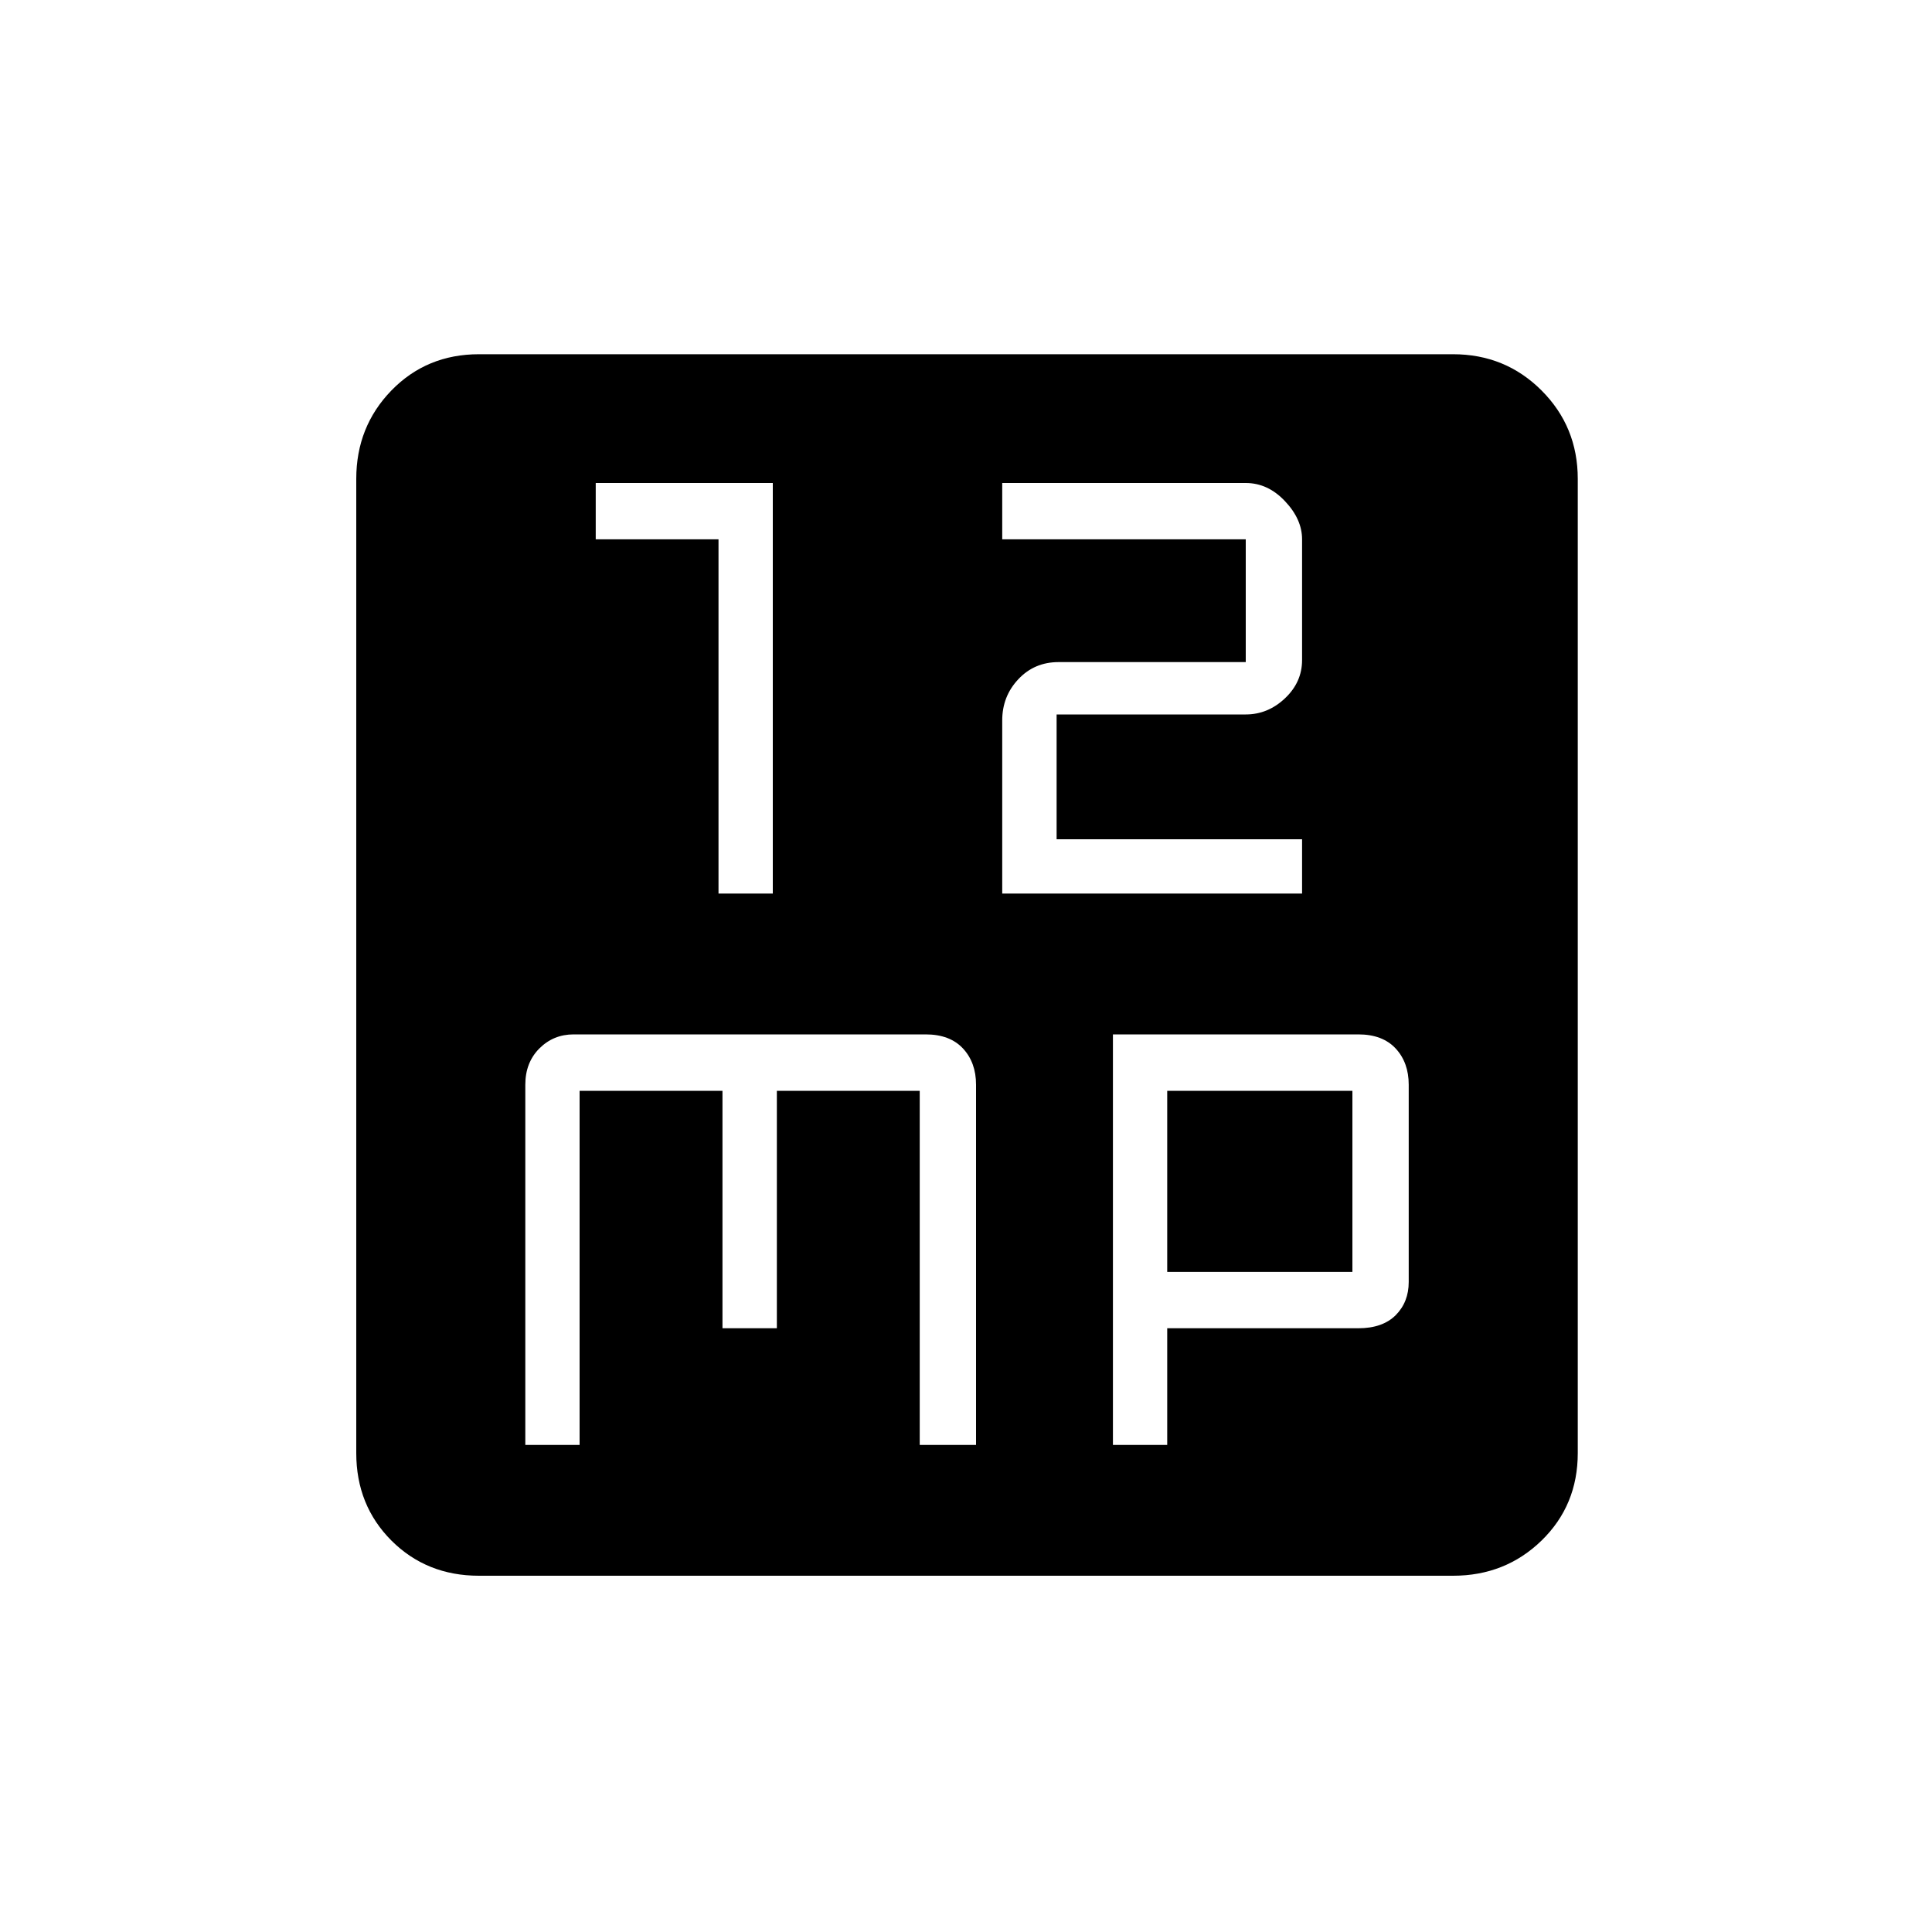 <svg xmlns="http://www.w3.org/2000/svg" height="20" width="20"><path d="M7.438 9.25H8V5H6.167V5.583H7.438ZM10.375 9.25H13.479V8.688H10.938V7.396H12.896Q13.125 7.396 13.302 7.229Q13.479 7.062 13.479 6.833V5.583Q13.479 5.375 13.302 5.188Q13.125 5 12.896 5H10.375V5.583H12.896V6.854H10.958Q10.708 6.854 10.542 7.031Q10.375 7.208 10.375 7.458ZM4.958 16.312Q4.417 16.312 4.052 15.948Q3.688 15.583 3.688 15.042V4.958Q3.688 4.417 4.052 4.042Q4.417 3.667 4.958 3.667H15.042Q15.583 3.667 15.958 4.042Q16.333 4.417 16.333 4.958V15.042Q16.333 15.583 15.958 15.948Q15.583 16.312 15.042 16.312ZM5.938 10.708Q5.729 10.708 5.583 10.854Q5.438 11 5.438 11.229V14.958H6V11.292H7.479V13.75H8.042V11.292H9.521V14.958H10.104V11.229Q10.104 11 9.969 10.854Q9.833 10.708 9.583 10.708ZM11.521 10.708V14.958H12.083V13.75H14.062Q14.312 13.75 14.448 13.615Q14.583 13.479 14.583 13.271V11.229Q14.583 11 14.448 10.854Q14.312 10.708 14.062 10.708ZM12.083 11.292H14V13.167H12.083Z"/></svg>